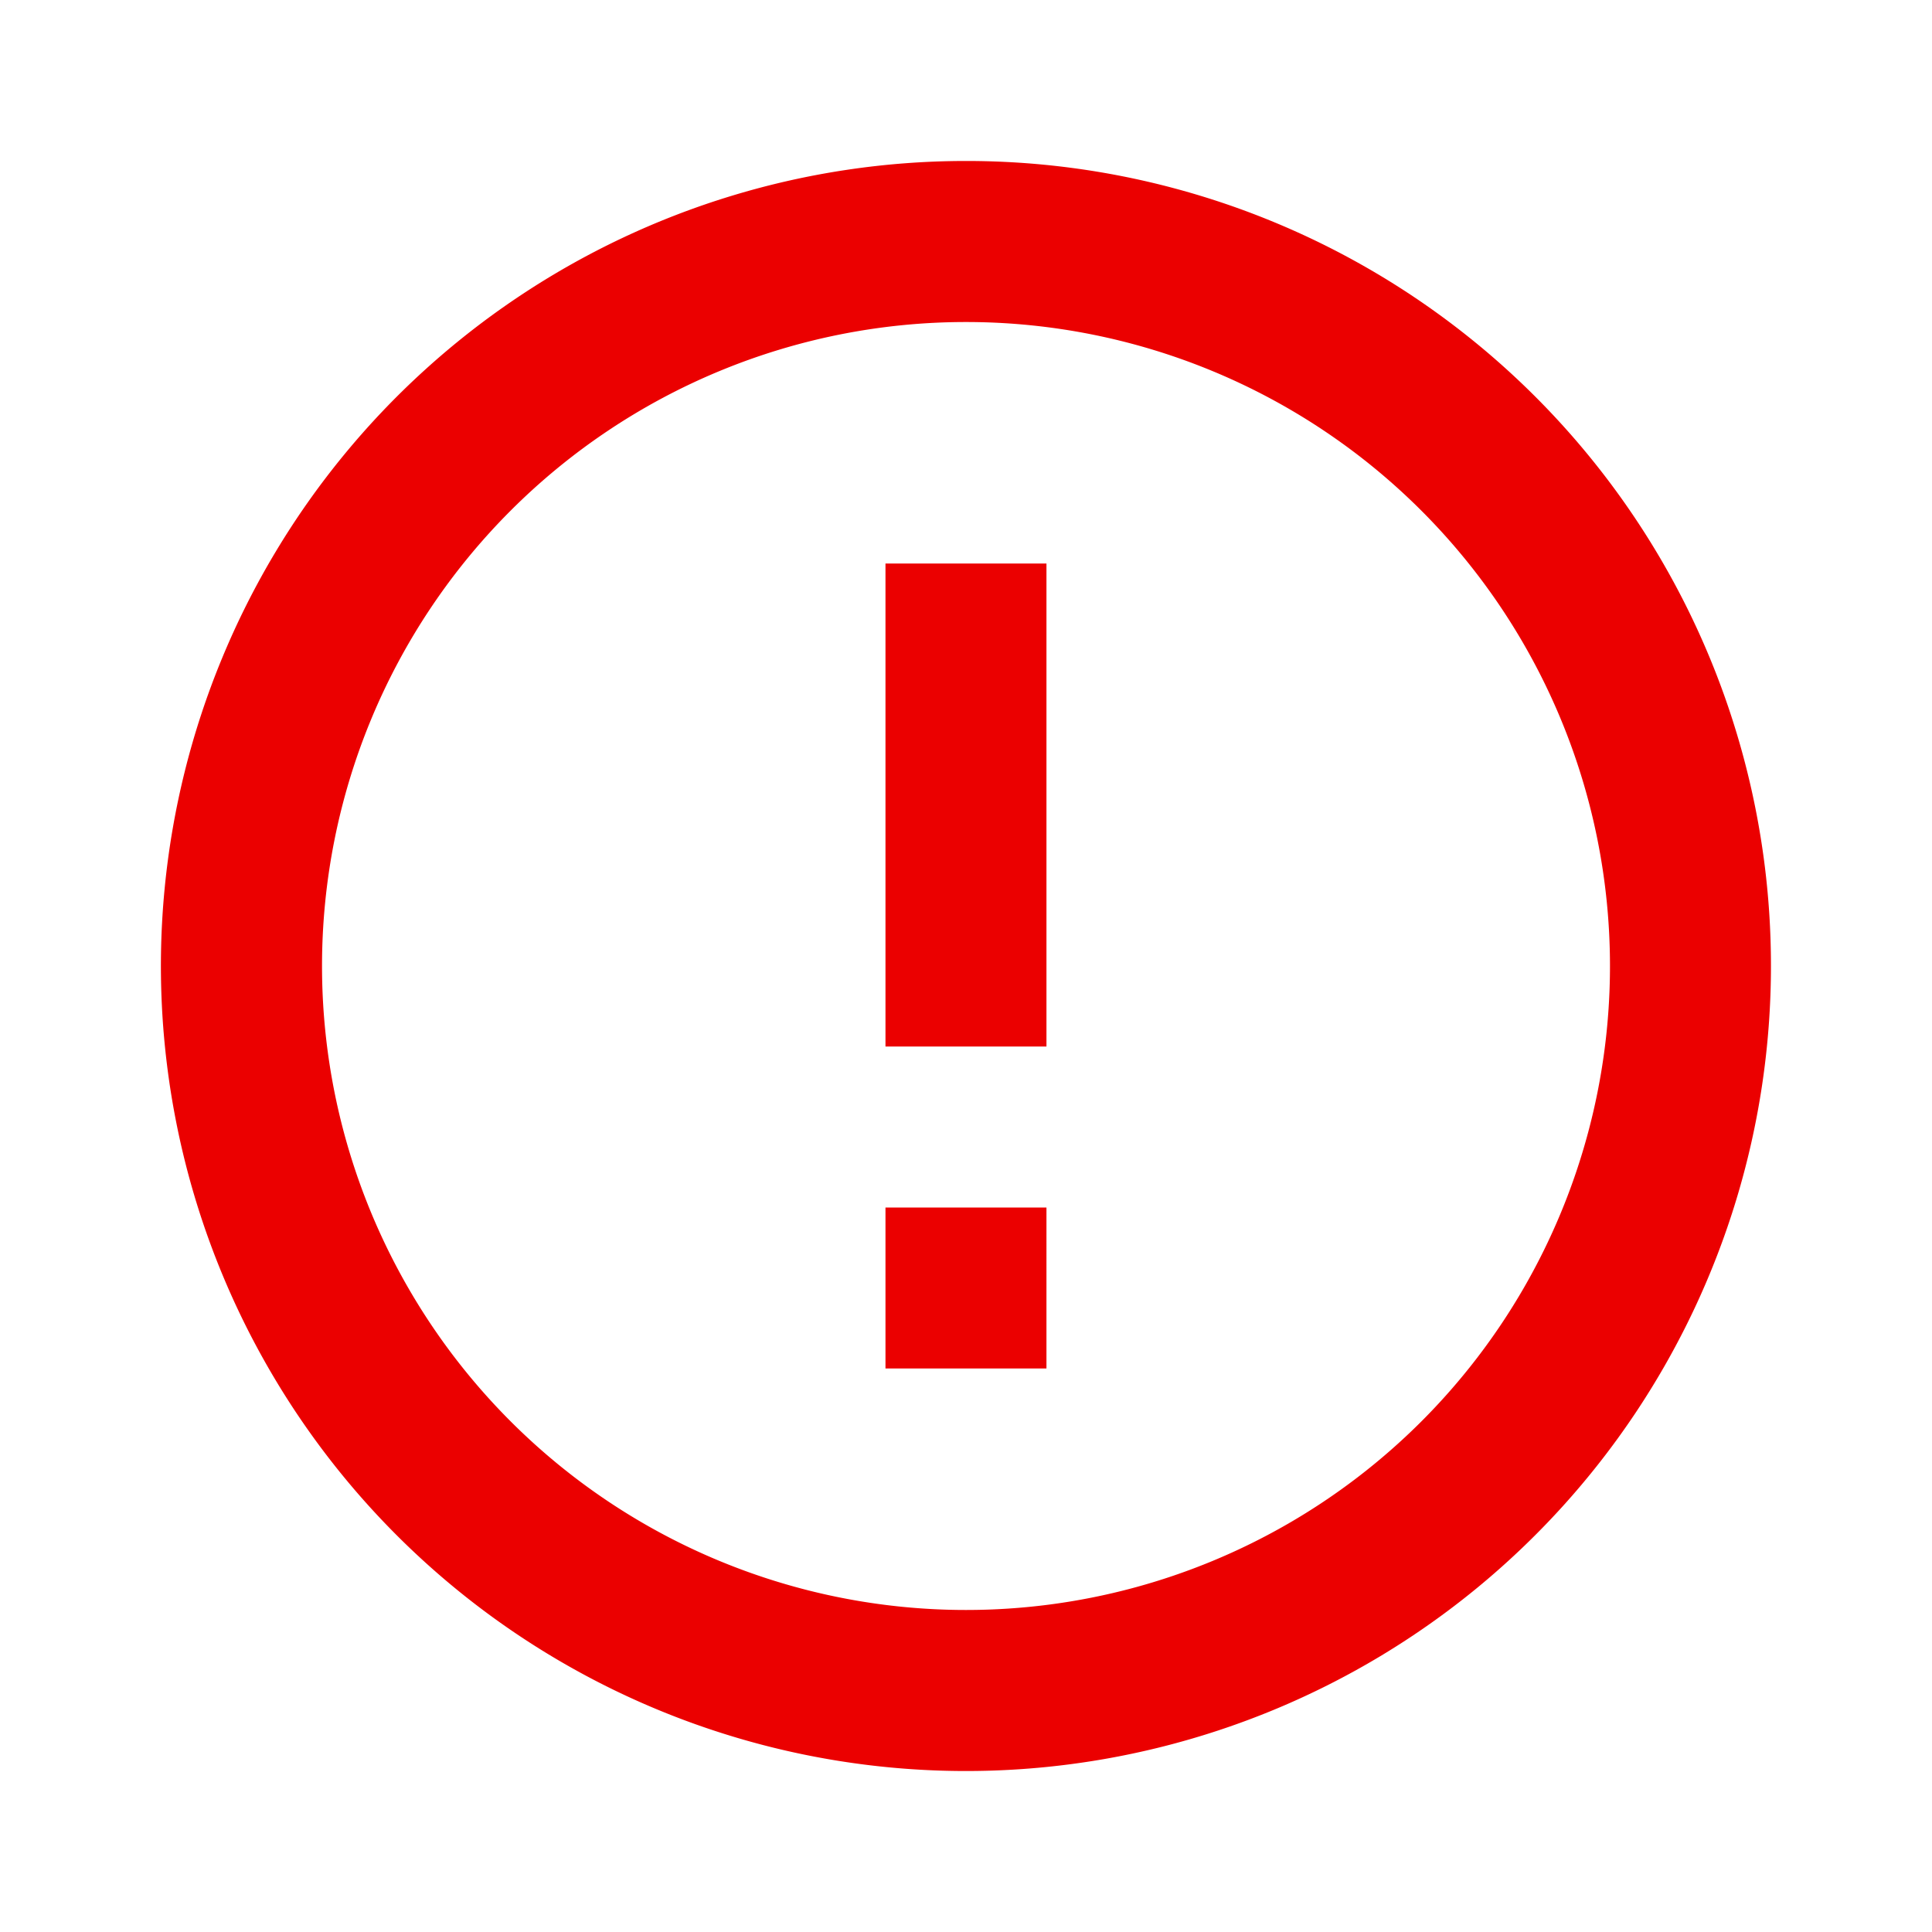 <svg xmlns="http://www.w3.org/2000/svg" width="28" height="28" viewBox="0 0 28 28"><path d="M0,0H28V28H0Z" fill="none"/><path d="M12.5,17.167h2.333V19.5H12.5Zm0-9.333h2.333v7H12.5ZM13.655,2A11.667,11.667,0,1,0,25.333,13.667,11.661,11.661,0,0,0,13.655,2Zm.012,21A9.333,9.333,0,1,1,23,13.667,9.331,9.331,0,0,1,13.667,23Z" transform="translate(0.333 0.333)" fill="#eb0000"/></svg>